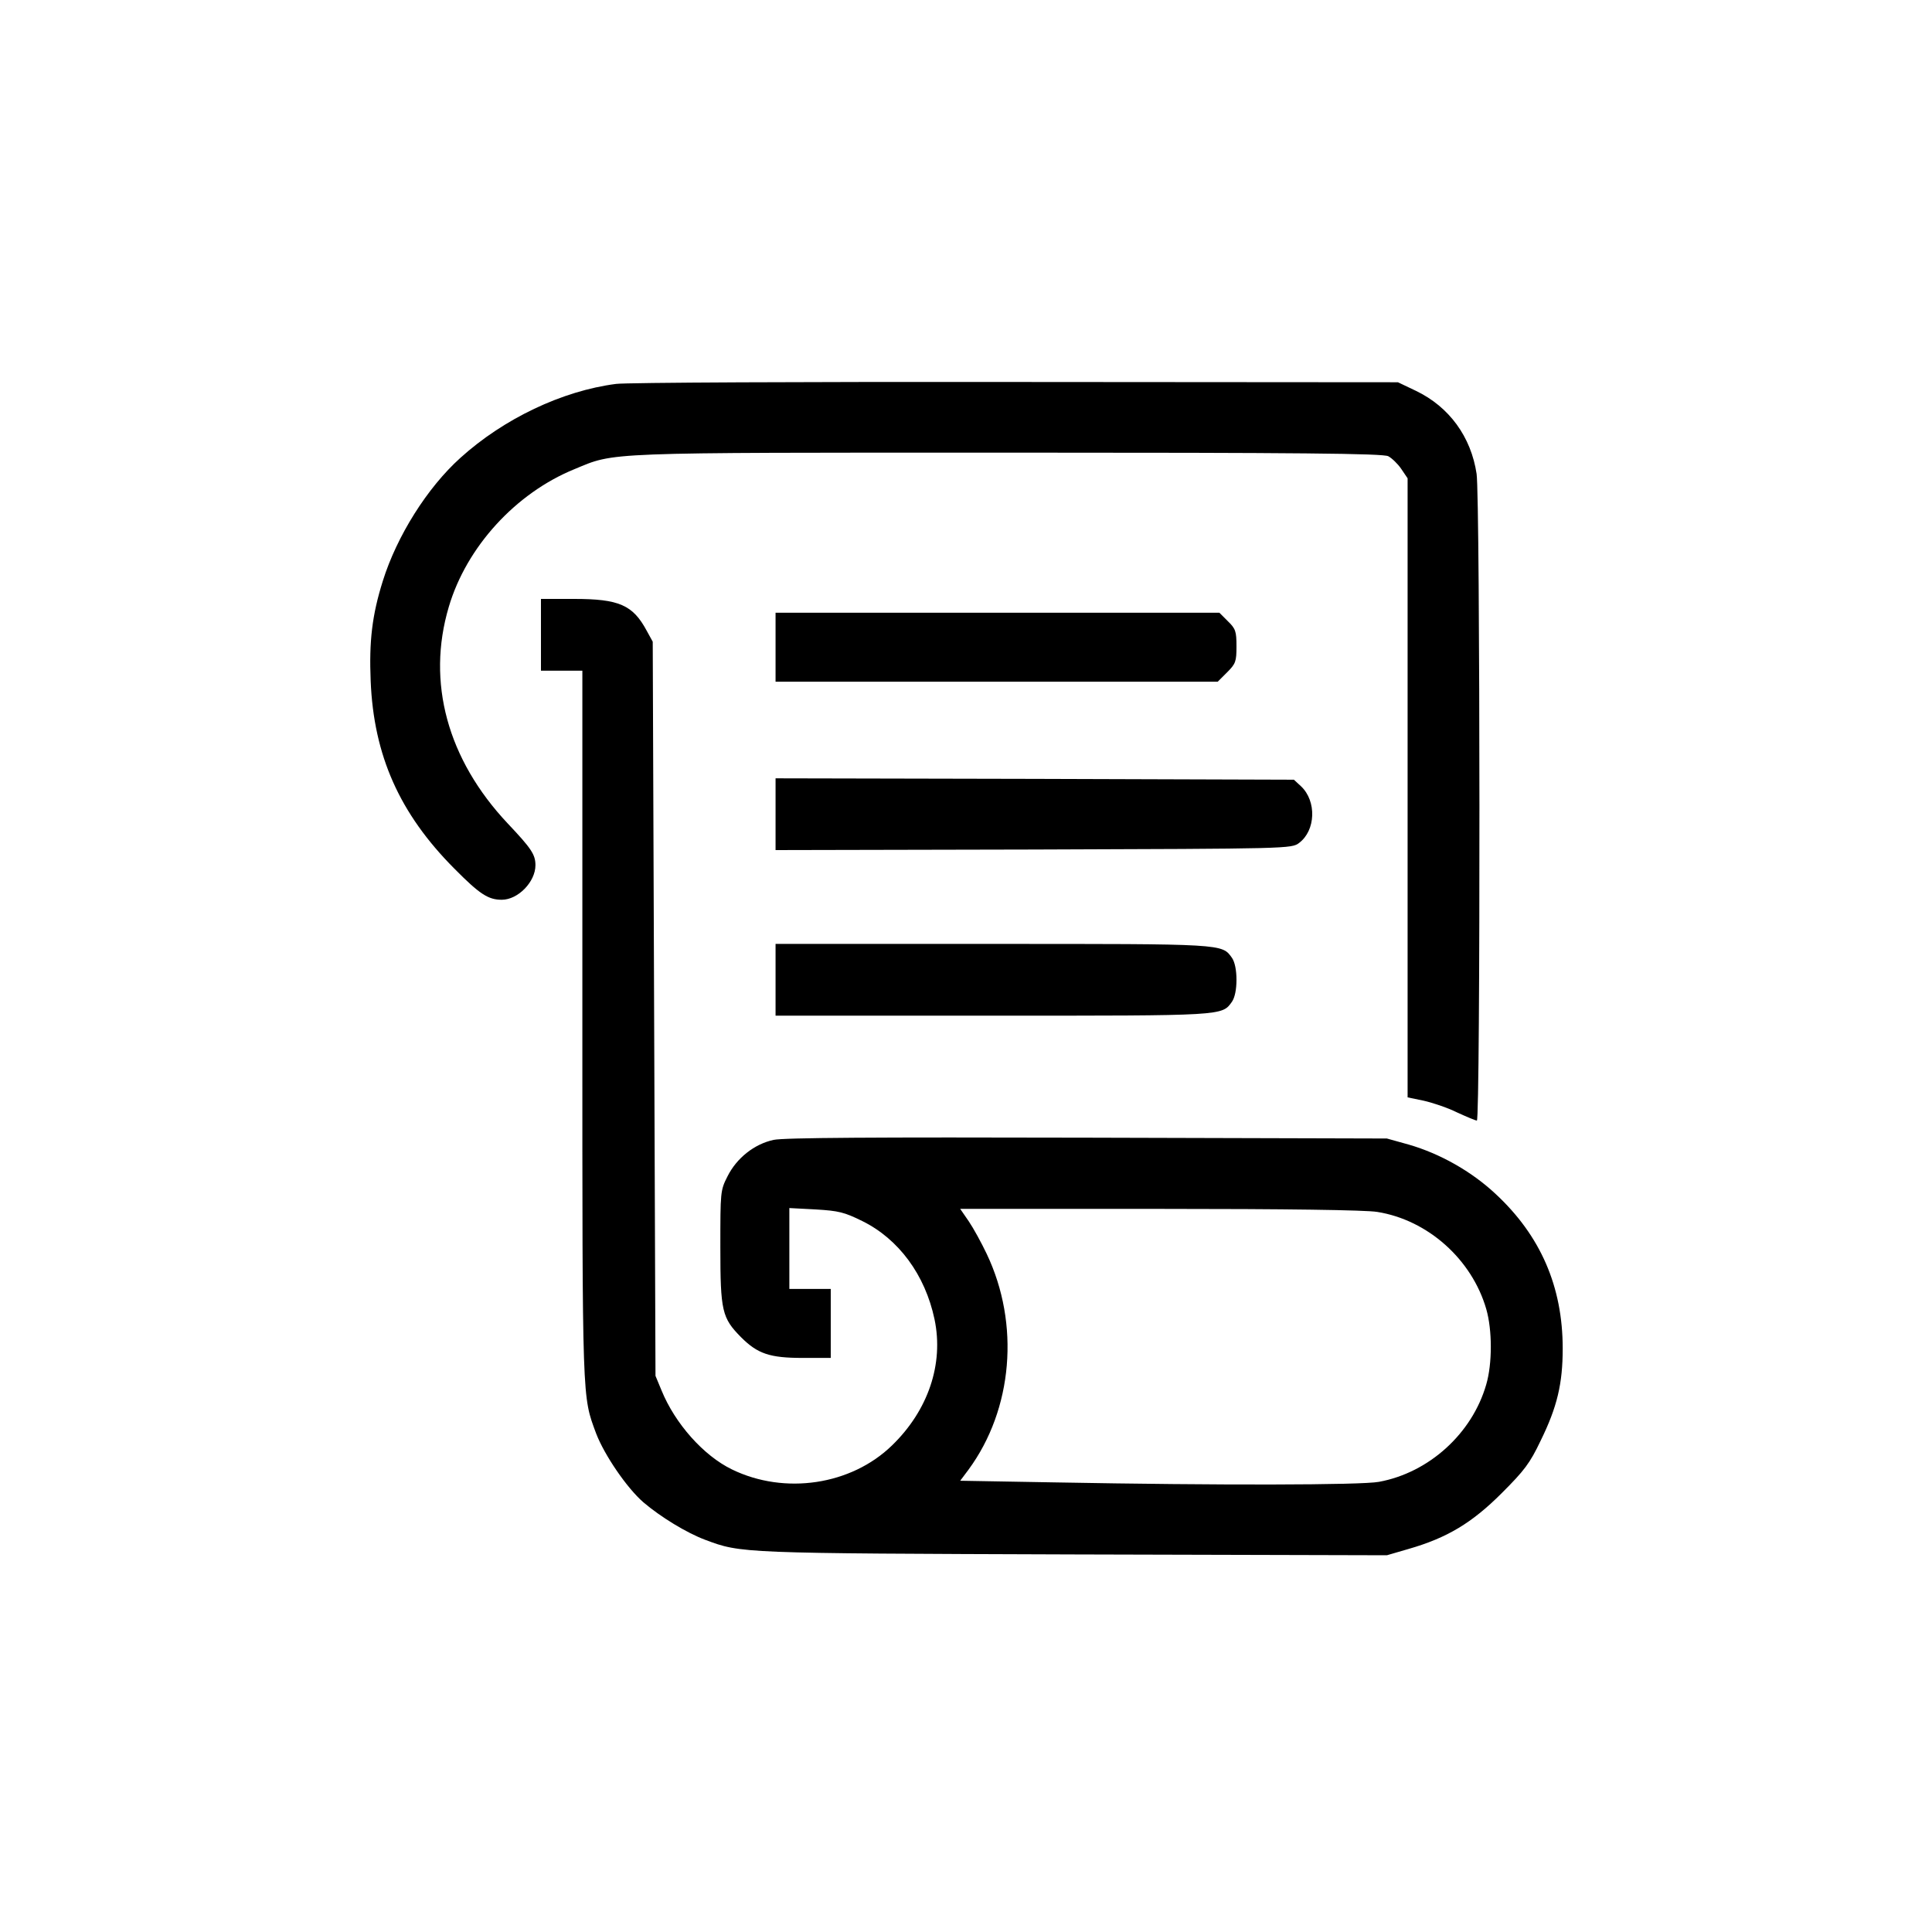<?xml version="1.0" standalone="no"?>
<!DOCTYPE svg PUBLIC "-//W3C//DTD SVG 20010904//EN"
 "http://www.w3.org/TR/2001/REC-SVG-20010904/DTD/svg10.dtd">
<svg version="1.0" xmlns="http://www.w3.org/2000/svg"
 width="700pt" height="700pt" viewBox="0 0 700 700"
 preserveAspectRatio="xMidYMid meet">
<g transform="translate(0,700) scale(0.1,-0.1)"
fill="#000000" stroke="none">
<path d="M2232 5609 c-195 -25 -407 -126 -564 -268 -120 -108 -230 -283 -281
-446 -39 -124 -50 -219 -44 -362 11 -271 105 -481 303 -680 92 -93 123 -113
172 -113 59 0 122 65 122 125 0 39 -15 61 -101 152 -218 232 -294 511 -213
784 64 217 242 412 455 499 150 62 88 60 1571 60 1062 0 1358 -3 1378 -13 13
-7 35 -28 47 -46 l23 -34 0 -1121 0 -1122 58 -12 c31 -7 86 -25 120 -42 35
-16 68 -30 73 -30 13 0 12 2255 -1 2343 -20 134 -99 243 -220 301 l-65 31
-1385 1 c-762 1 -1413 -2 -1448 -7z"/>
<path d="M1960 4700 l0 -130 75 0 75 0 0 -1284 c0 -1379 -1 -1342 50 -1480 30
-78 111 -197 171 -249 62 -53 157 -111 224 -136 131 -49 126 -49 1335 -53
l1135 -3 79 23 c139 40 229 94 337 202 82 82 102 108 141 190 60 122 80 207
80 334 0 224 -80 409 -244 561 -87 81 -200 145 -314 178 l-79 22 -1085 3
c-776 2 -1100 0 -1137 -8 -70 -15 -134 -66 -167 -132 -26 -51 -26 -56 -26
-257 0 -232 6 -256 75 -326 60 -60 104 -75 223 -75 l102 0 0 125 0 125 -75 0
-75 0 0 146 0 147 95 -5 c84 -5 104 -10 169 -42 132 -65 228 -195 262 -356 34
-162 -23 -330 -154 -457 -148 -144 -389 -180 -580 -87 -103 50 -206 166 -255
286 l-22 53 -5 1330 -5 1330 -22 40 c-50 93 -100 115 -263 115 l-120 0 0 -130z
m3030 -2091 c183 -29 343 -172 395 -352 22 -76 22 -198 0 -273 -51 -178 -208
-320 -389 -353 -64 -12 -581 -13 -1174 -2 l-343 6 30 40 c161 219 187 528 66
782 -19 40 -48 93 -65 118 l-31 45 723 0 c456 0 747 -4 788 -11z"/>
<path d="M2810 4655 l0 -125 801 0 801 0 34 34 c31 31 34 39 34 94 0 54 -3 64
-31 91 l-31 31 -804 0 -804 0 0 -125z"/>
<path d="M2810 4050 l0 -130 934 2 c930 3 935 3 963 24 60 45 64 151 7 205
l-26 24 -939 3 -939 2 0 -130z"/>
<path d="M2810 3450 l0 -130 785 0 c845 0 832 -1 869 51 10 15 16 44 16 79 0
35 -6 64 -16 79 -37 52 -24 51 -869 51 l-785 0 0 -130z"/>
</g>
</svg>
